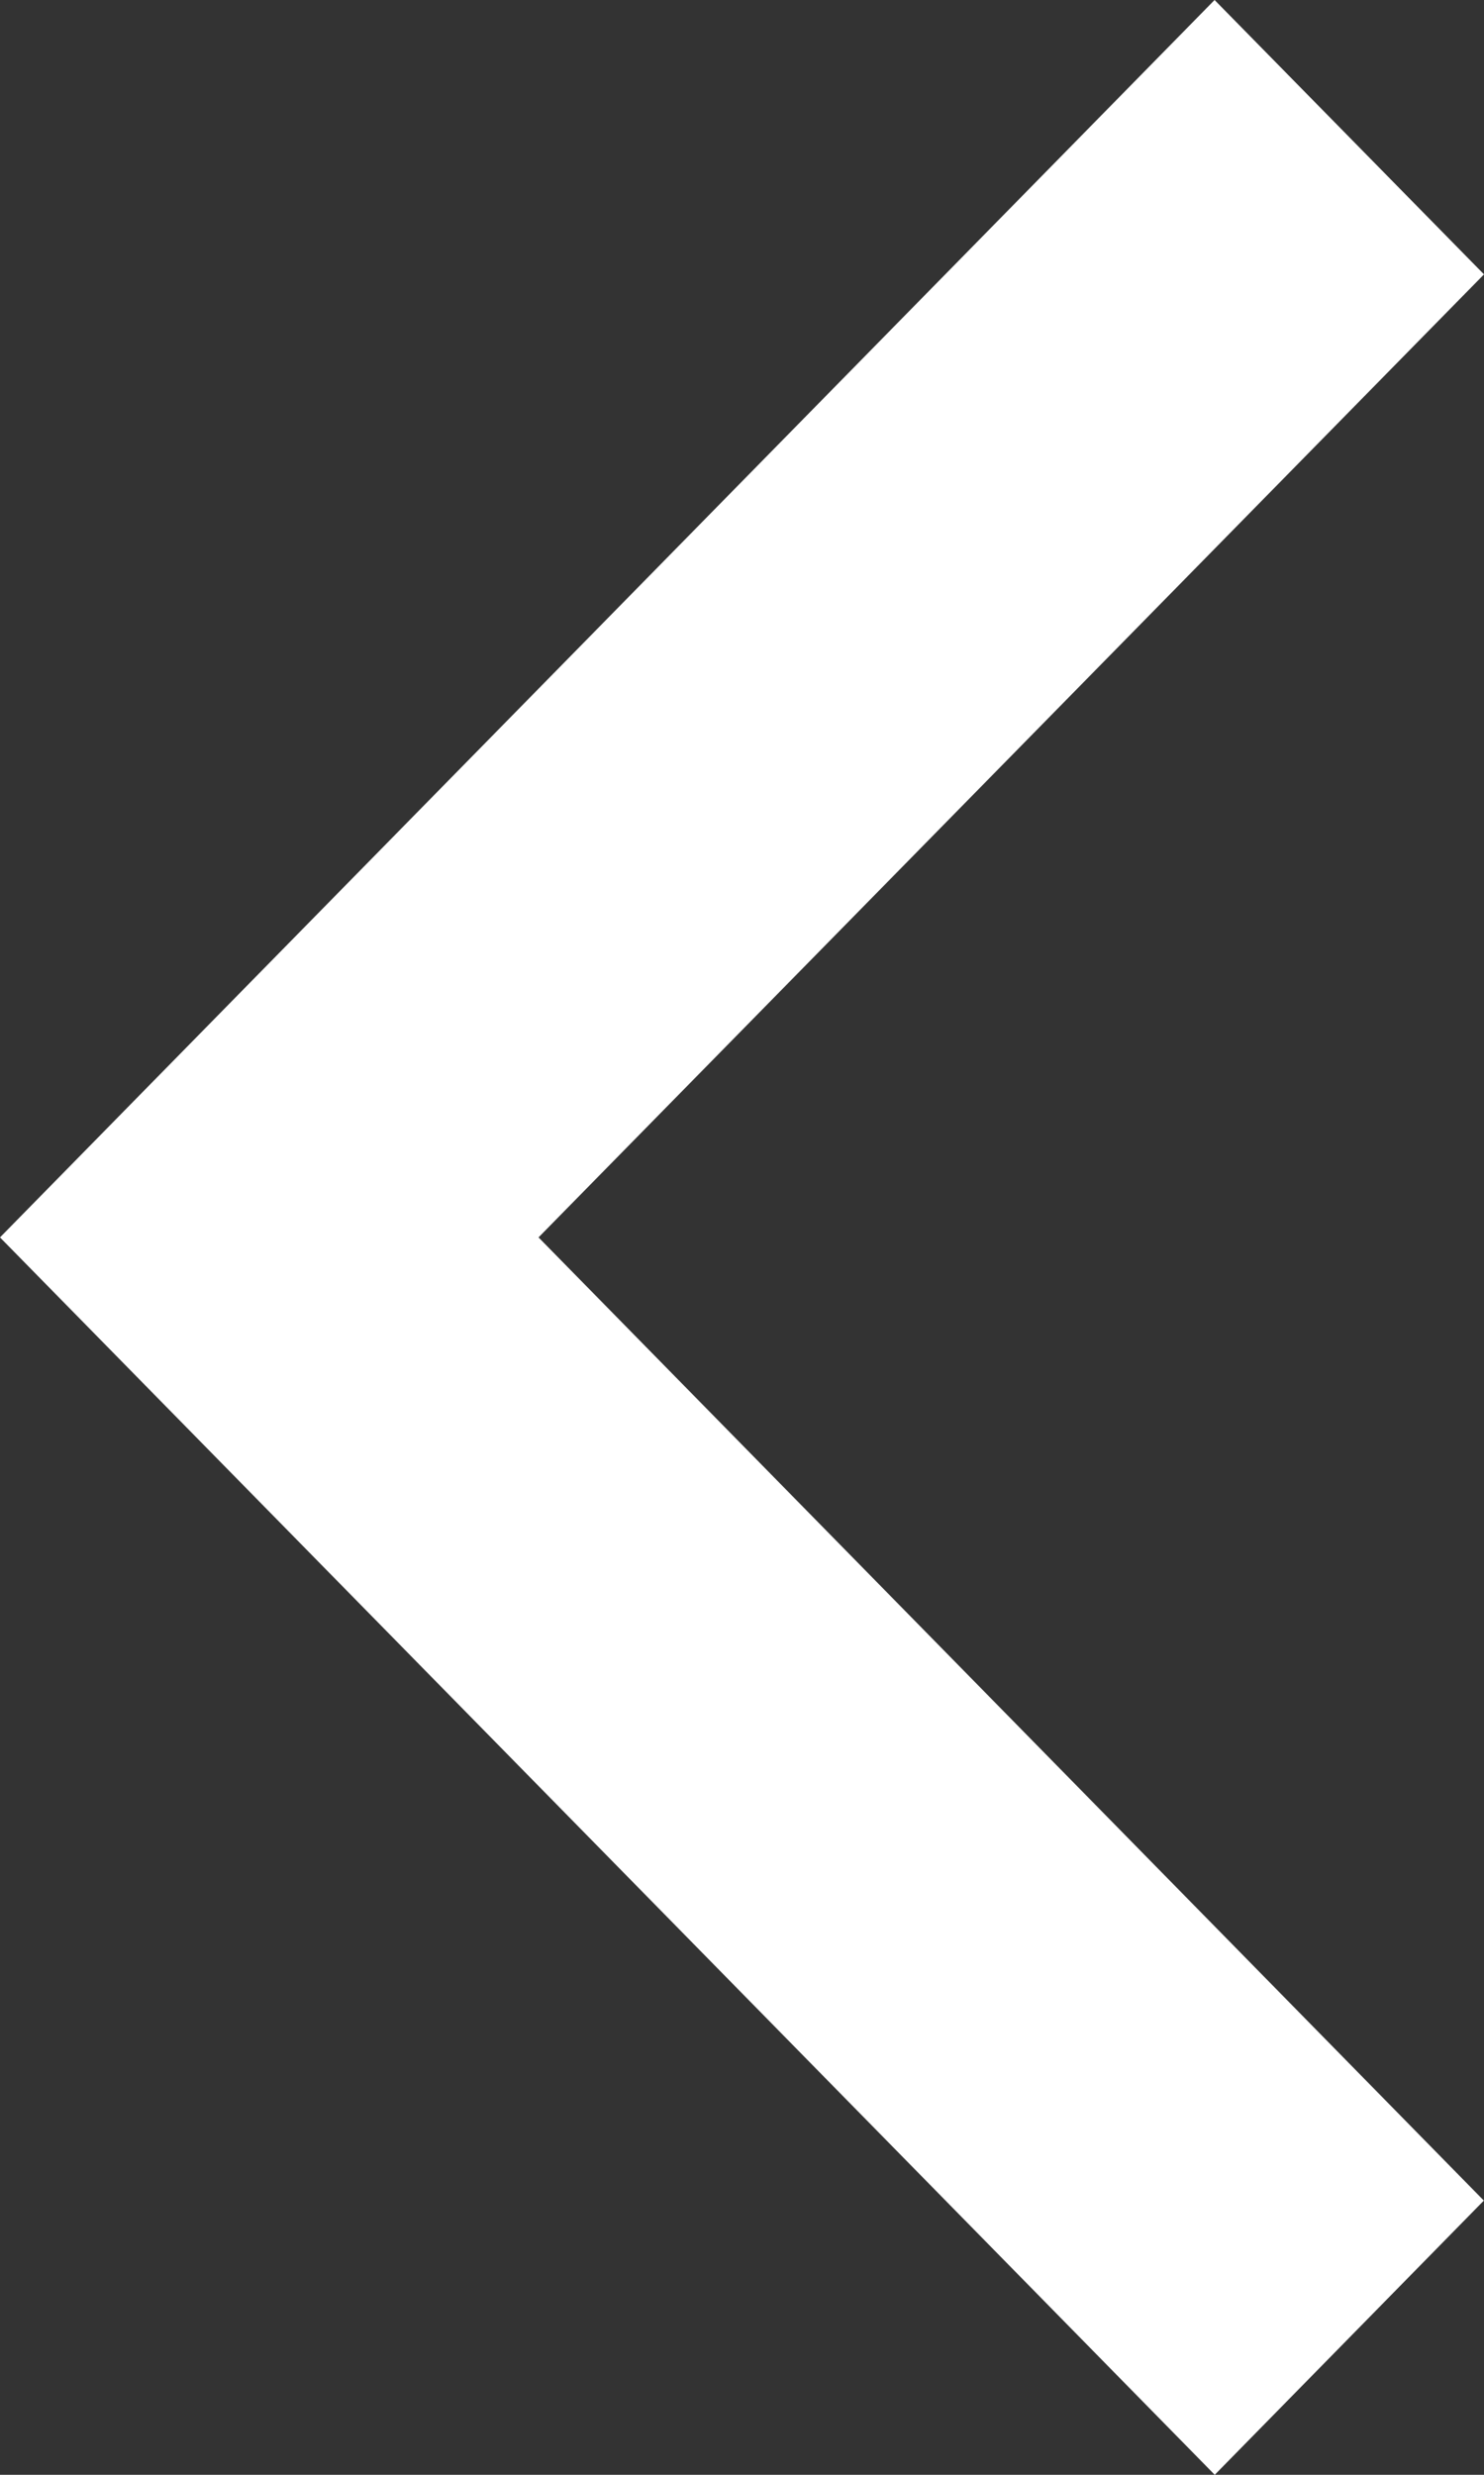 <?xml version="1.0" encoding="utf-8"?>
<!-- Generator: Adobe Illustrator 16.0.3, SVG Export Plug-In . SVG Version: 6.00 Build 0)  -->
<!DOCTYPE svg PUBLIC "-//W3C//DTD SVG 1.1//EN" "http://www.w3.org/Graphics/SVG/1.1/DTD/svg11.dtd">
<svg version="1.1" id="레이어_1" xmlns="http://www.w3.org/2000/svg" xmlns:xlink="http://www.w3.org/1999/xlink" x="0px"
	 y="0px" viewBox="0 0 9 15" enable-background="new 0 0 9 15" xml:space="preserve">
<rect x="0" y="0" width="9" height="15" fill="#333333" stroke="none"/>
<polygon fill="#fff" points="9,1.663 7.366,0 1.633,5.837 1.633,5.837 0,7.5 7.367,15 8.999,13.338 3.266,7.5 "/>
</svg>
